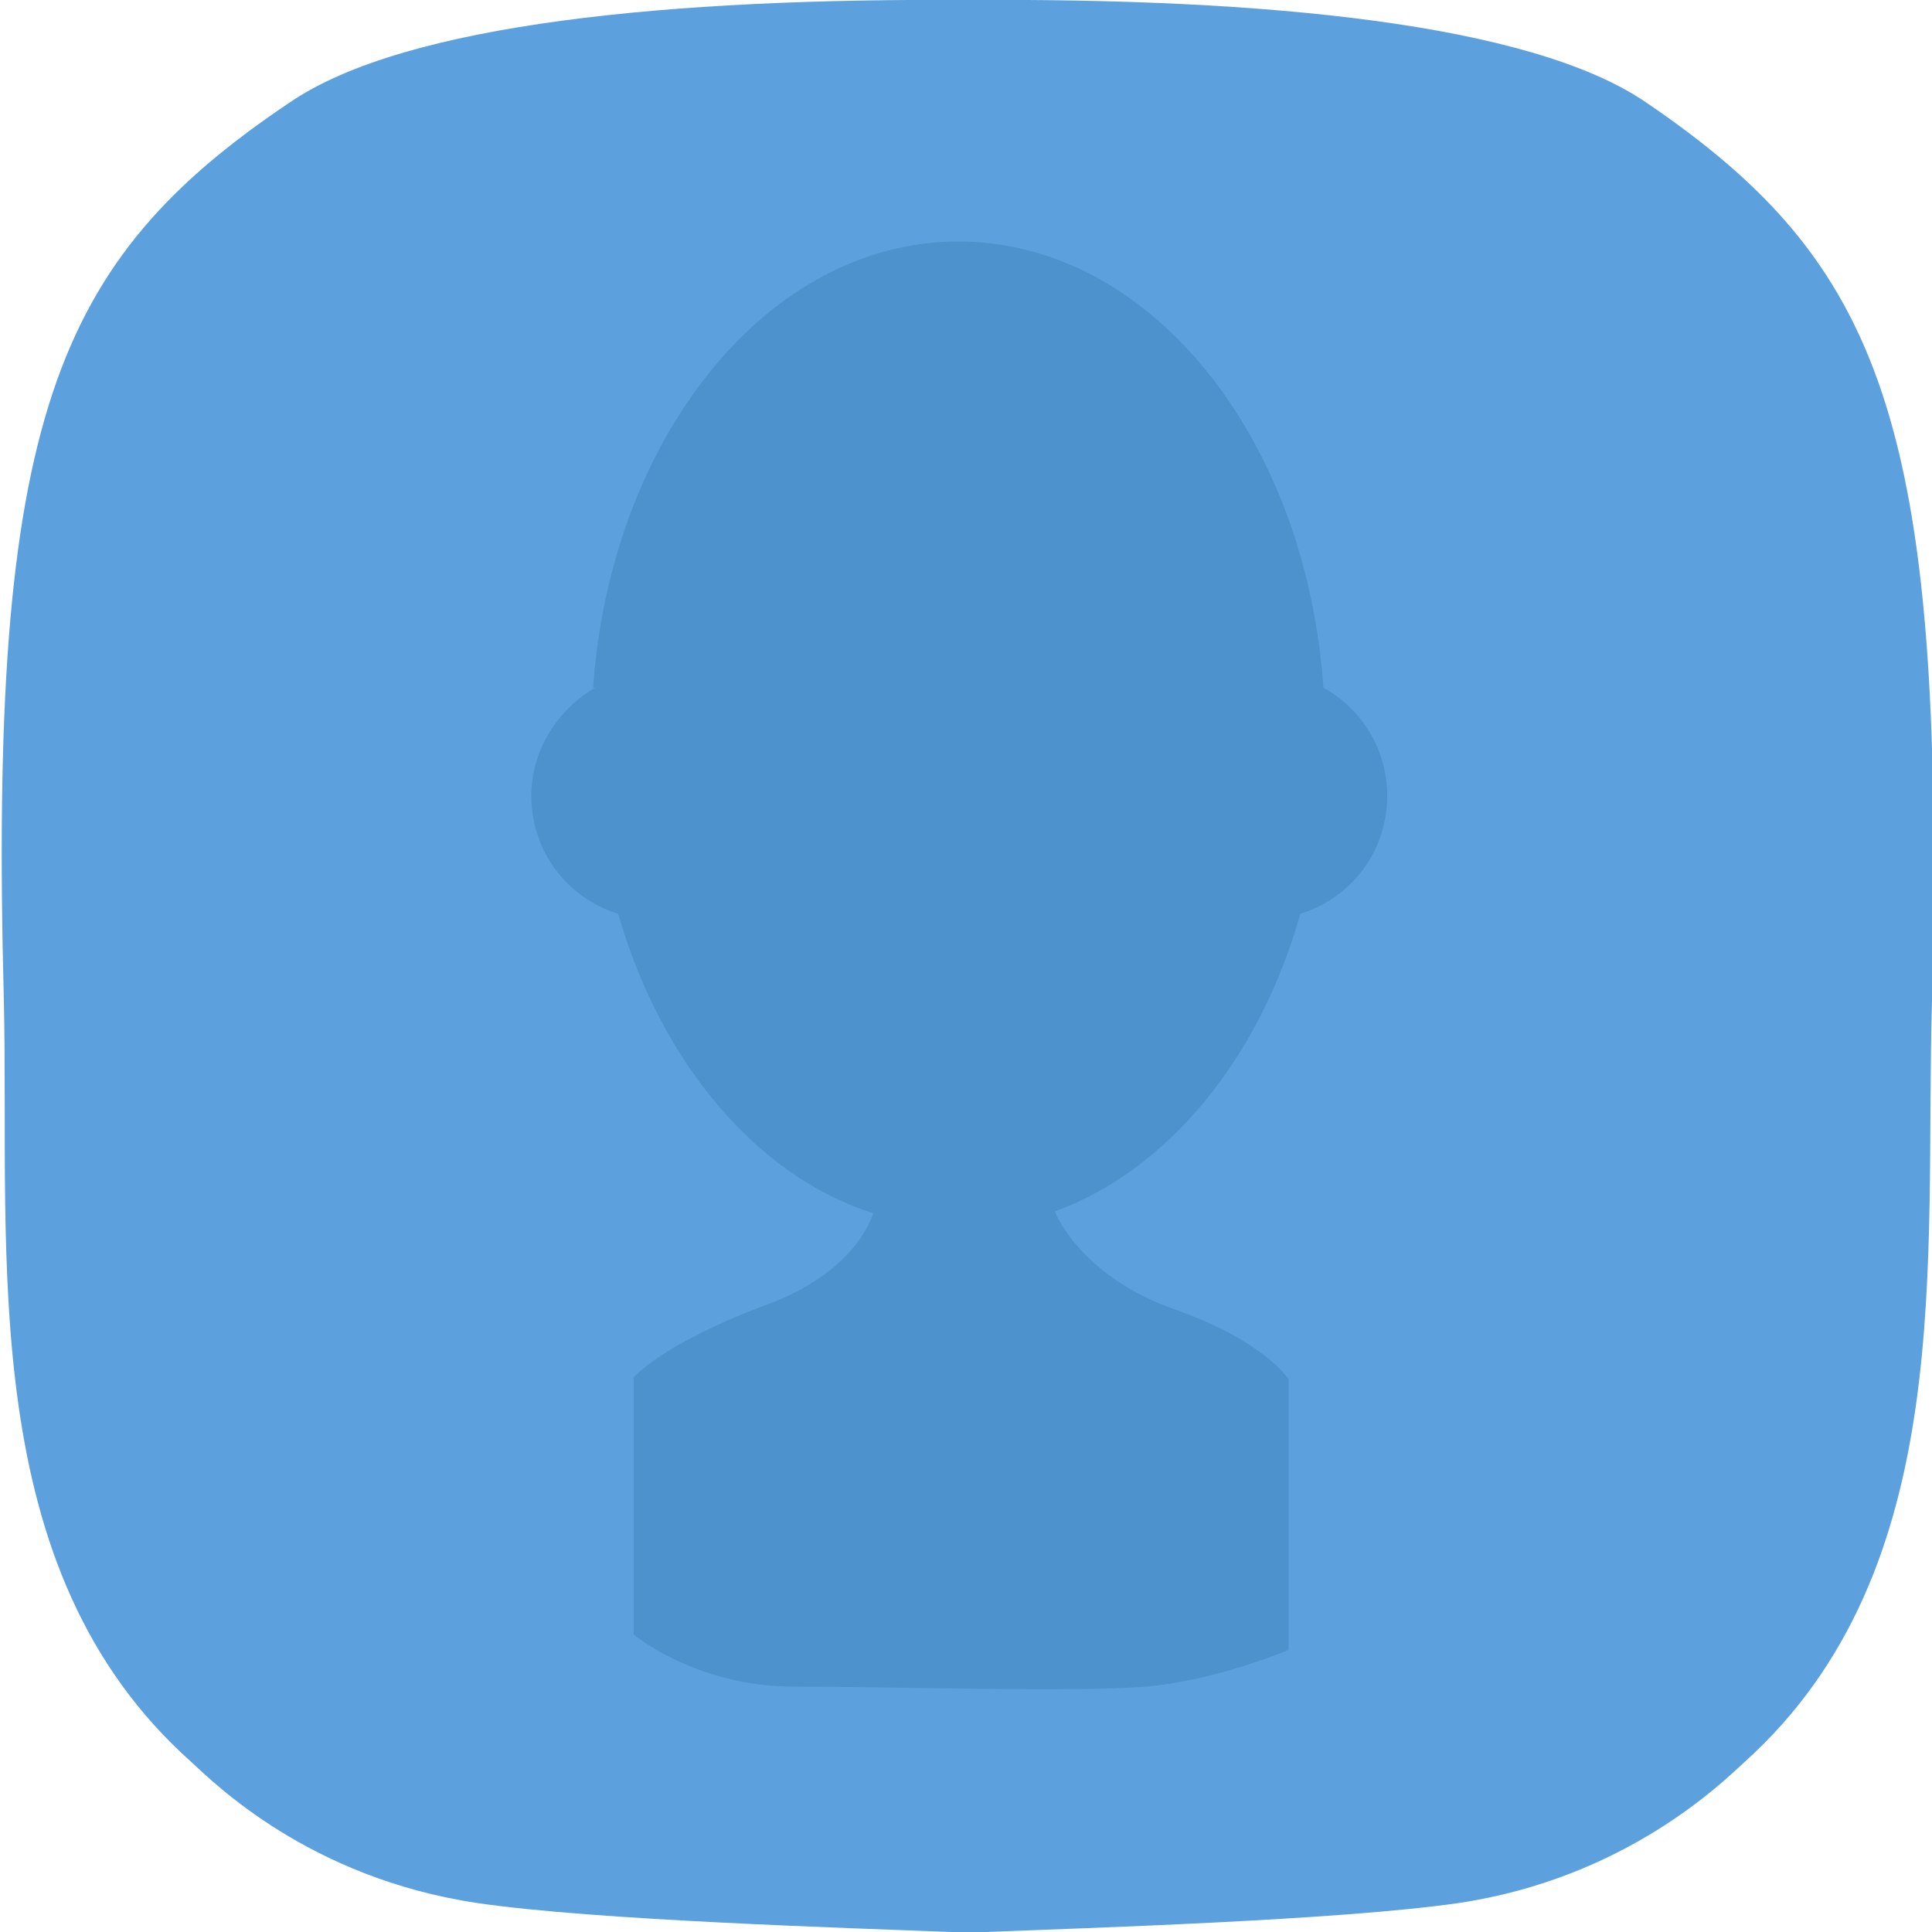 <svg xmlns="http://www.w3.org/2000/svg" width="100" height="100"><path fill="#5CA0DE" d="m51 100c5-0.2 18.3-0.6 24.5-1.5 8.7-1.3 13.7-6.3 14.8-7.3 11.1-10 9.3-26 9.7-39.4 0.7-30-2.6-38.2-14.8-46.5 -6-4.1-19.8-5.4-35.1-5.3 -15.3-0.1-29.1 1.2-35.1 5.3 -12.2 8.2-15.6 16.4-14.8 46.5 0.3 13.4-1.5 29.4 9.7 39.4 1.2 1.1 6.1 6 14.8 7.3 6.1 0.9 19.5 1.3 24.5 1.5 0 0 0.3 0 1 0 0.6 0 1 0 1 0zM30.8 35.6"/><path fill="#4D91CD" d="m30.8 35.6c-1.9 1.1-3.3 3.2-3.3 5.6 0 2.9 1.9 5.3 4.5 6.1 2.2 7.7 7.2 13.6 13.2 15.5 -0.3 0.9-1.5 3.3-5.7 4.8 -5.3 2-6.7 3.7-6.7 3.7l0 13.3c0 0 3.2 2.7 8.3 2.7 5.1 0 14.5 0.3 18.2 0 3.6-0.3 7.4-1.9 7.4-1.9l0-14c0 0-1.2-2-6.1-3.7 -4.1-1.5-5.7-4.2-6-5 5.8-2.1 10.6-7.9 12.7-15.4 2.6-0.8 4.5-3.2 4.5-6.1 0-2.4-1.3-4.5-3.3-5.6 -0.9-13-9-23.1-18.9-23.1 -9.9 0-18 10.2-18.9 23.1z"/></svg>